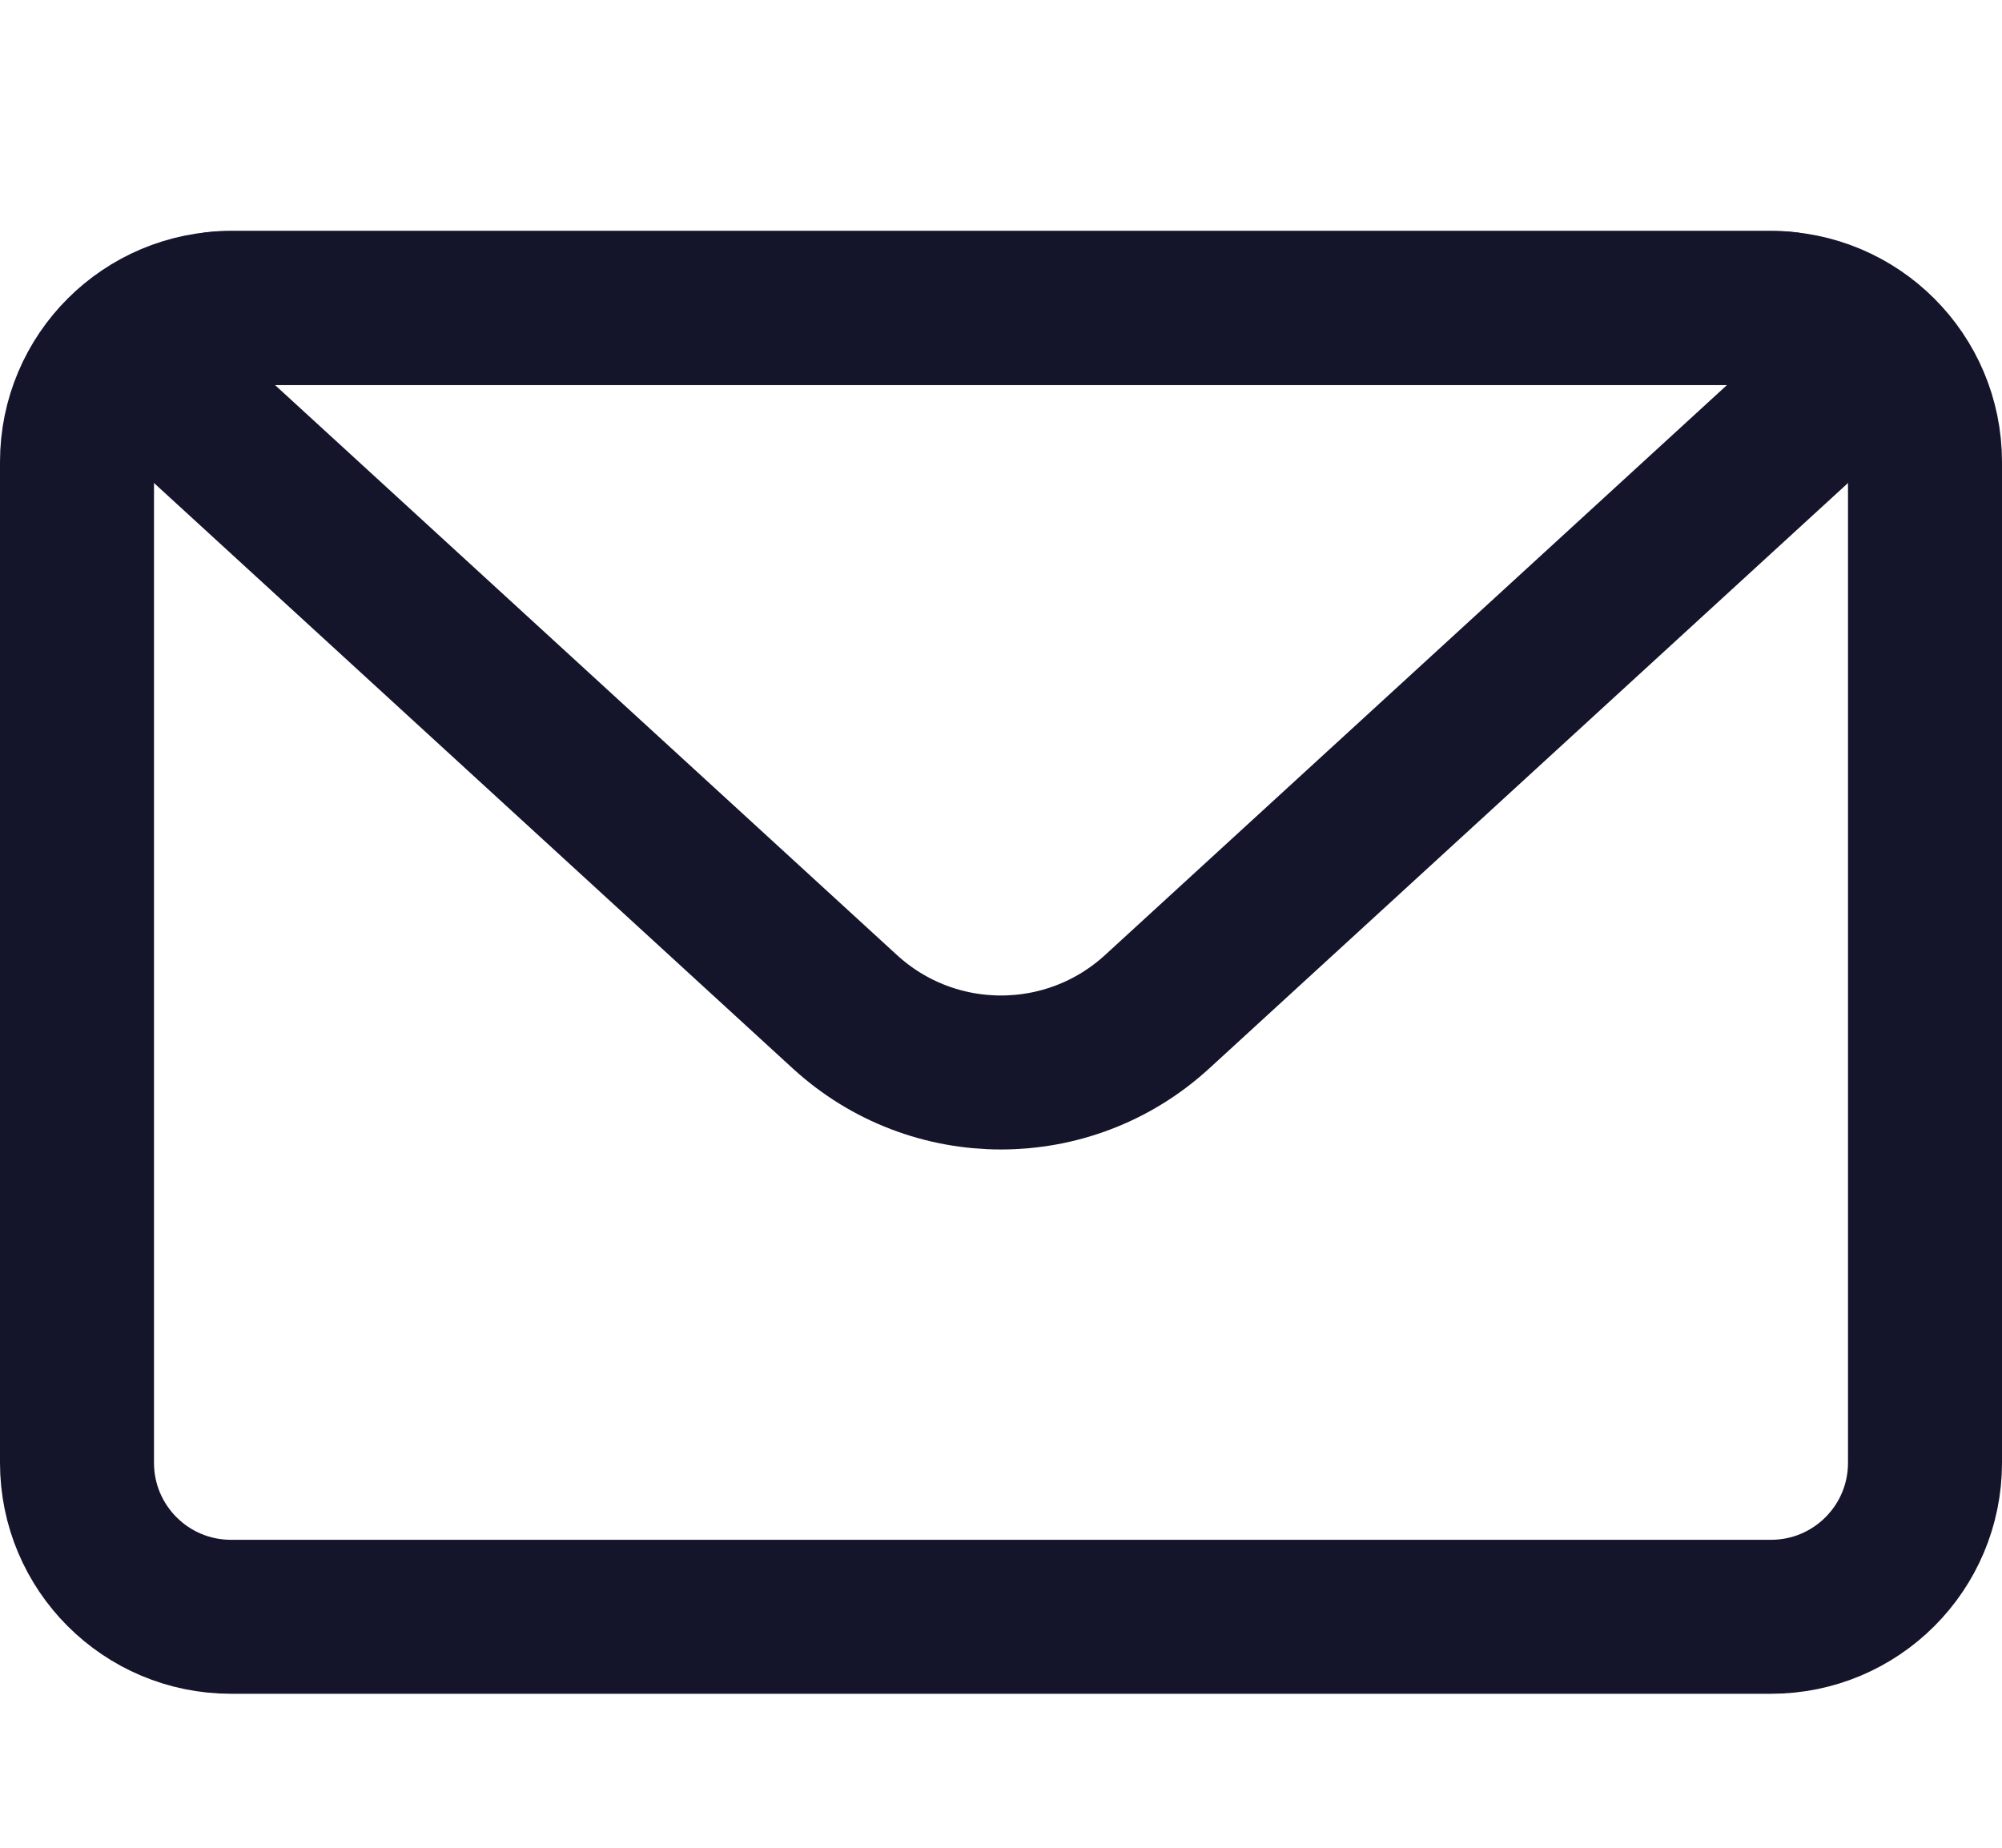 <svg width="26" height="24" viewBox="0 0 26 24" fill="none" xmlns="http://www.w3.org/2000/svg">
<path d="M1 6C1 4.895 1.895 4 3 4H23C24.105 4 25 4.895 25 6V19C25 20.105 24.105 21 23 21H3C1.895 21 1 20.105 1 19V6Z" stroke="#14142B" stroke-width="2" stroke-linejoin="round"></path>
<path d="M2.421 5.303C1.917 4.841 2.244 4 2.928 4H23.072C23.756 4 24.083 4.841 23.579 5.303L15.027 13.142C13.88 14.193 12.12 14.193 10.973 13.142L2.421 5.303Z" stroke="#14142B" stroke-width="2" stroke-linejoin="round"></path>
</svg>